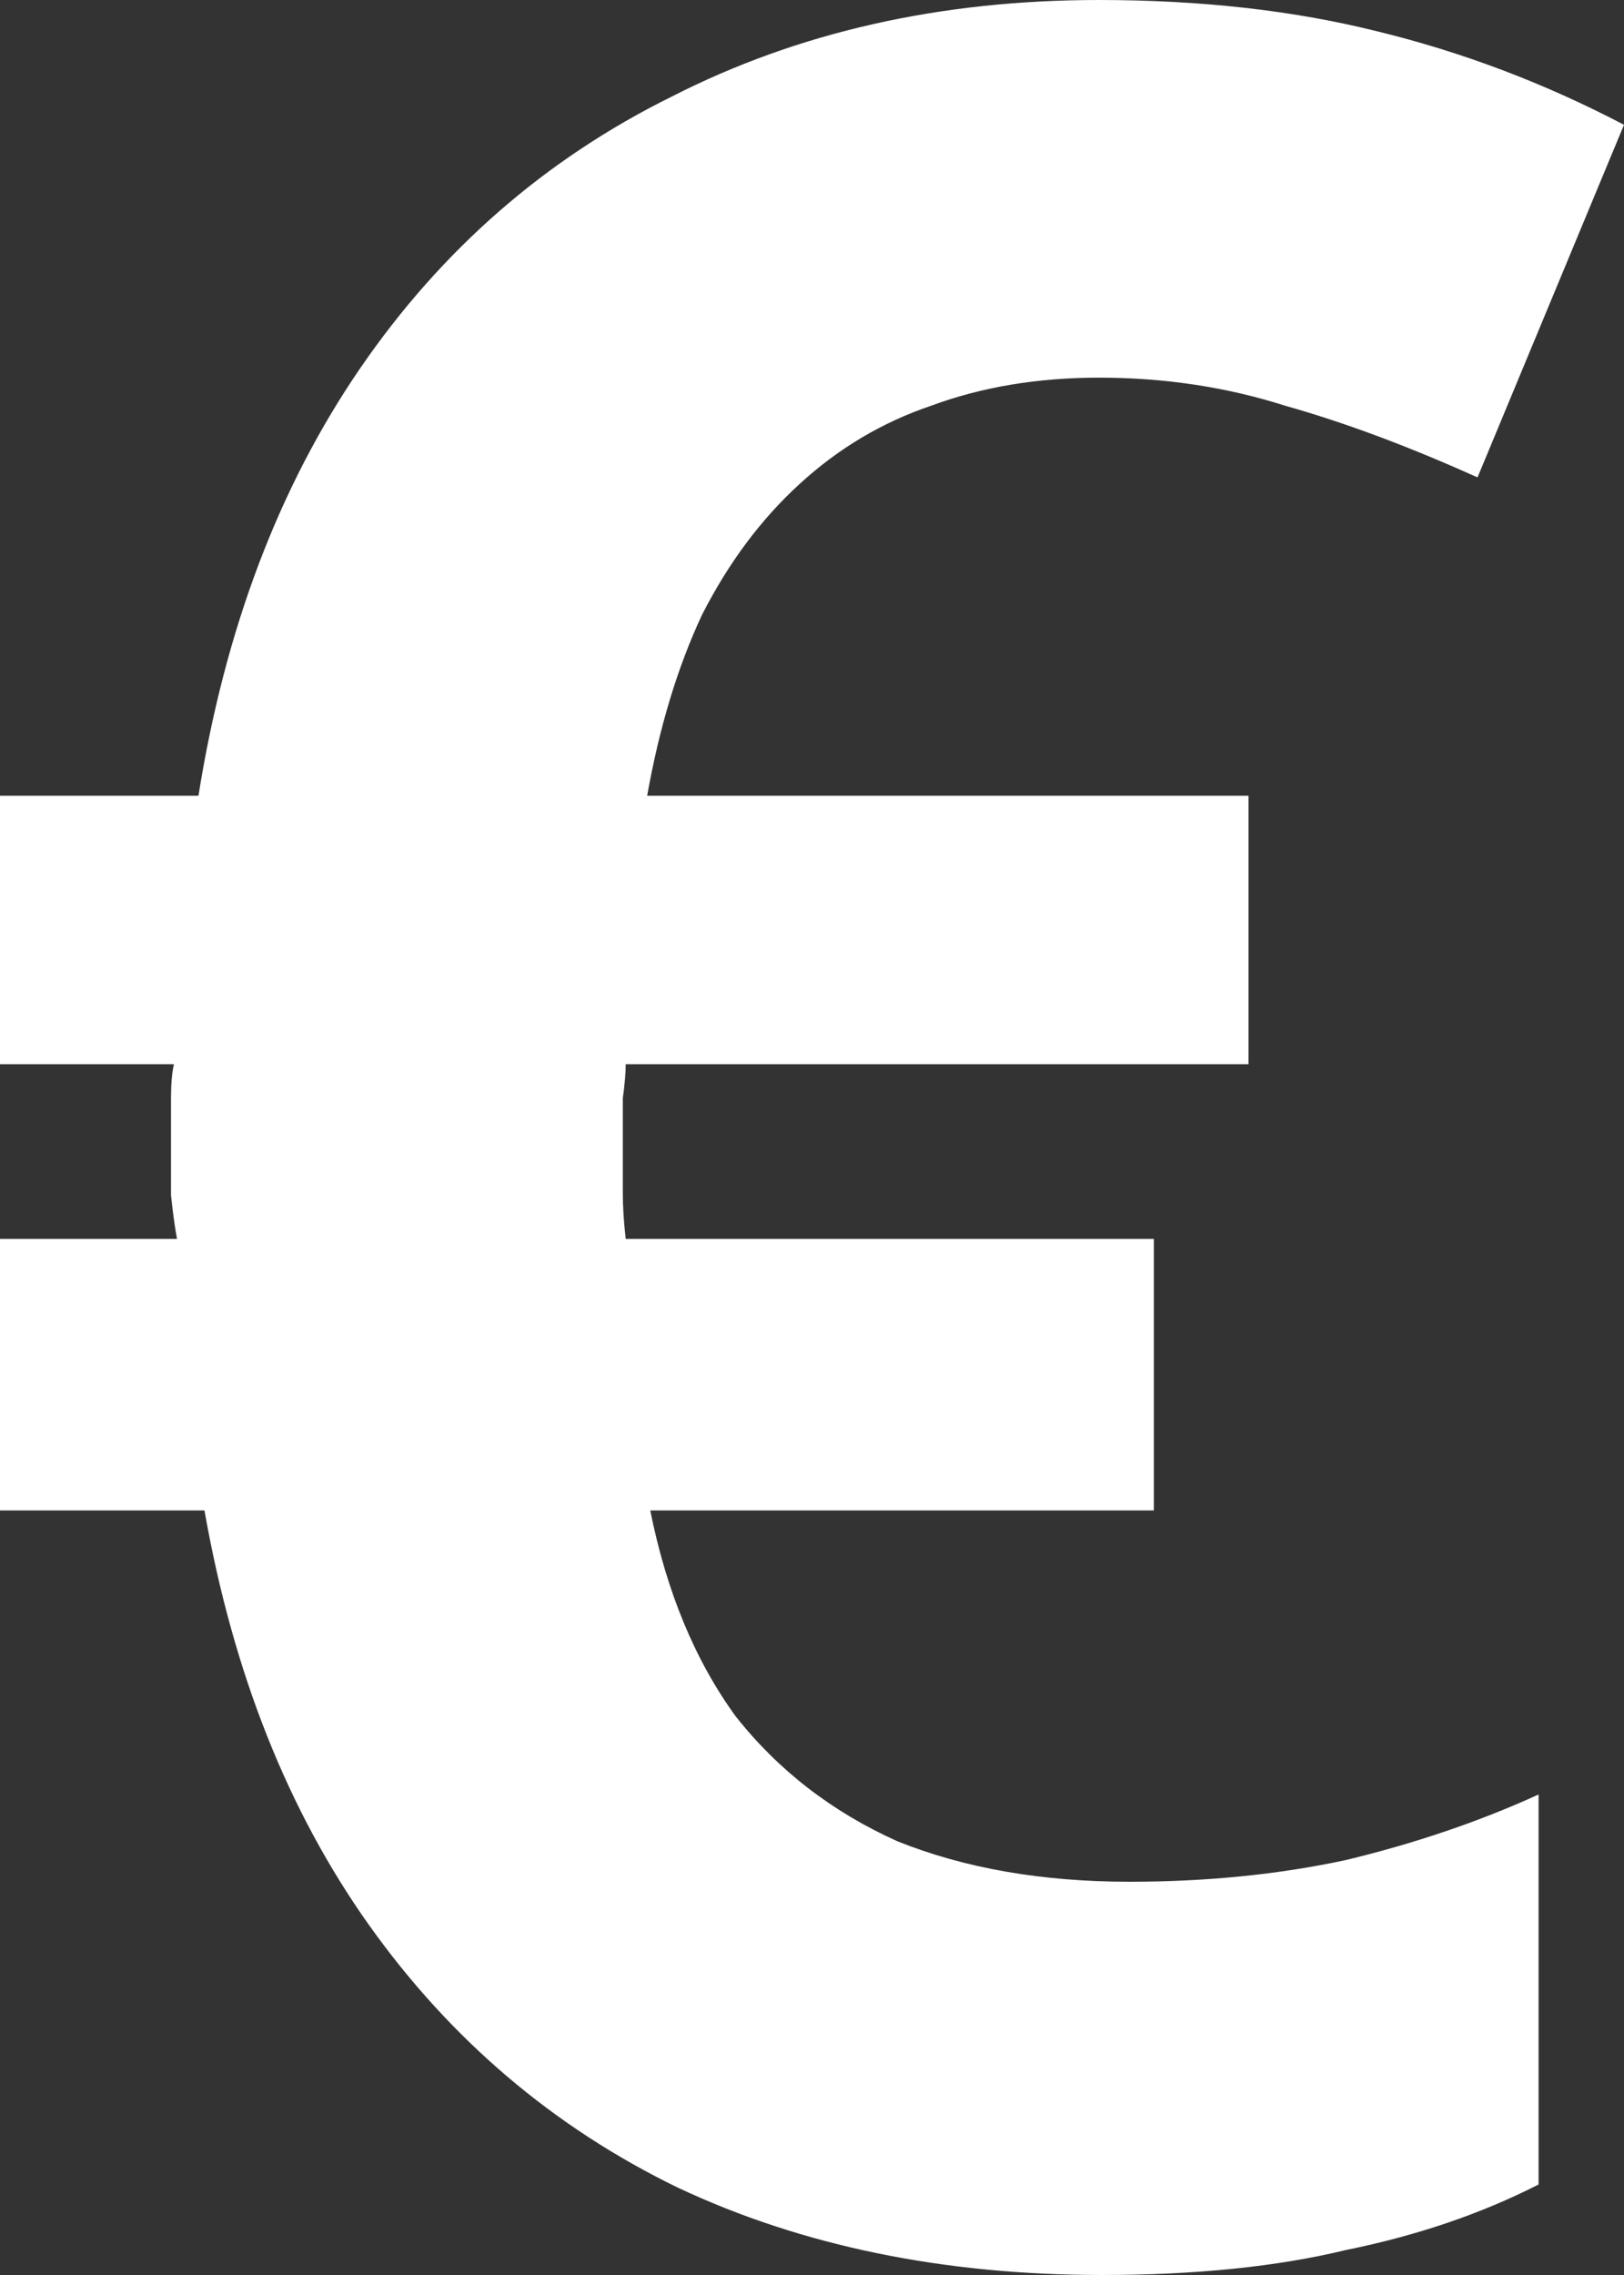 <svg width="10" height="14" viewBox="0 0 10 14" fill="none" xmlns="http://www.w3.org/2000/svg">
<rect x="0" y="0" width="10" height="14" fill="#333333" stroke="none"/>
<path d="M6.767 0C7.393 0 7.964 0.064 8.477 0.192C9.004 0.32 9.511 0.512 10 0.768L9.098 2.938C8.672 2.746 8.277 2.599 7.914 2.497C7.55 2.381 7.168 2.324 6.767 2.324C6.391 2.324 6.046 2.381 5.733 2.497C5.432 2.599 5.163 2.759 4.925 2.977C4.687 3.194 4.486 3.463 4.323 3.783C4.173 4.103 4.06 4.475 3.985 4.897H7.688V6.549H3.853C3.853 6.6 3.847 6.67 3.835 6.76C3.835 6.837 3.835 6.933 3.835 7.048C3.835 7.138 3.835 7.234 3.835 7.336C3.835 7.426 3.841 7.522 3.853 7.624H7.105V9.295H4.004C4.104 9.794 4.279 10.217 4.53 10.562C4.793 10.895 5.125 11.151 5.526 11.331C5.94 11.497 6.416 11.58 6.955 11.58C7.431 11.58 7.876 11.535 8.289 11.446C8.716 11.343 9.11 11.209 9.474 11.043V13.443C9.123 13.622 8.728 13.757 8.289 13.846C7.863 13.949 7.362 14 6.786 14C5.808 14 4.937 13.821 4.173 13.462C3.409 13.091 2.776 12.553 2.274 11.849C1.773 11.145 1.435 10.294 1.259 9.295H0V7.624H1.09C1.078 7.56 1.065 7.471 1.053 7.355C1.053 7.24 1.053 7.138 1.053 7.048C1.053 6.946 1.053 6.85 1.053 6.76C1.053 6.67 1.059 6.6 1.071 6.549H0V4.897H1.222C1.385 3.873 1.717 2.996 2.218 2.266C2.719 1.536 3.358 0.979 4.135 0.595C4.912 0.198 5.789 0 6.767 0Z" fill="white"/>
</svg>
